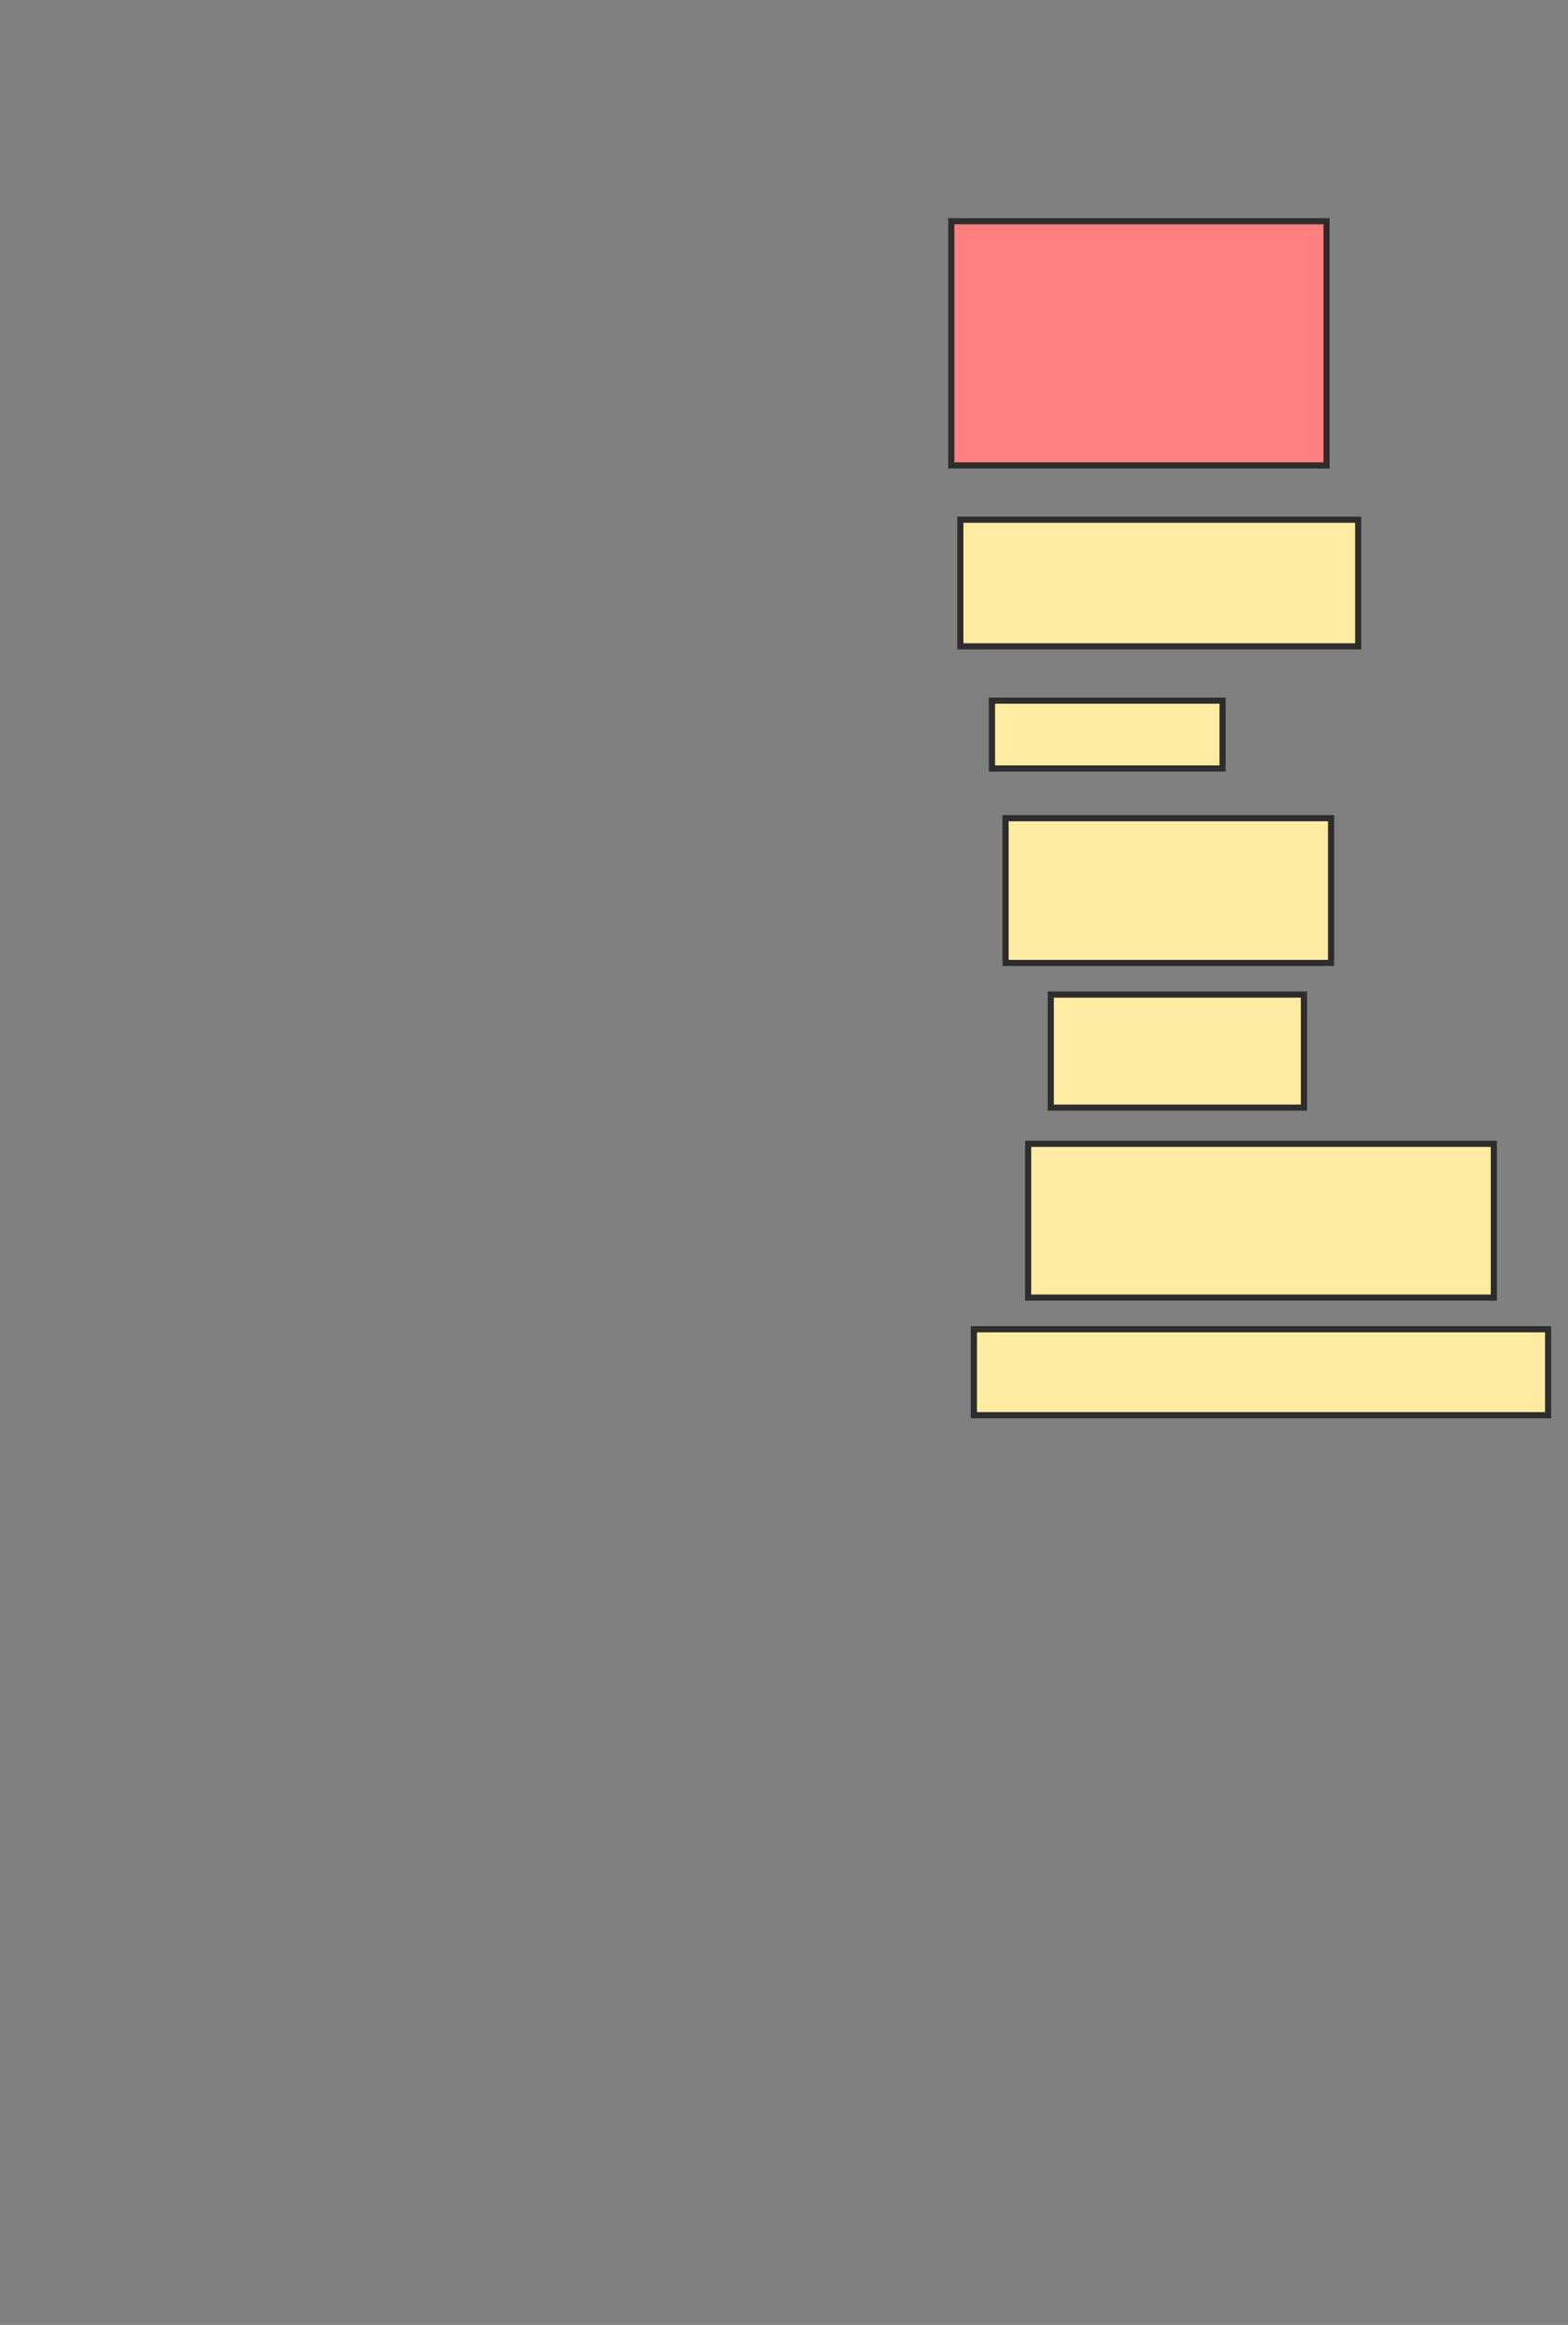 <svg xmlns="http://www.w3.org/2000/svg" width="255" height="378">
 <rect width="100%" height="100%" fill="#808080" stroke="none"/>
 <!-- Created with Image Occlusion Enhanced -->
 <g>
  <title>Labels</title>
 </g>
 <g>
  <title>Masks</title>
  <rect id="6d7774c0bdc244bd81546166bd8e51f6-ao-1" height="39.706" width="61.029" y="35.971" x="154.706" stroke="#2D2D2D" fill="#FF7E7E" class="qshape"/>
  <rect id="6d7774c0bdc244bd81546166bd8e51f6-ao-2" height="20.588" width="64.706" y="84.5" x="156.176" stroke="#2D2D2D" fill="#FFEBA2"/>
  <rect id="6d7774c0bdc244bd81546166bd8e51f6-ao-3" height="11.029" width="37.5" y="113.912" x="161.324" stroke="#2D2D2D" fill="#FFEBA2"/>
  <rect id="6d7774c0bdc244bd81546166bd8e51f6-ao-4" height="23.529" width="52.941" y="133.029" x="163.529" stroke="#2D2D2D" fill="#FFEBA2"/>
  <rect id="6d7774c0bdc244bd81546166bd8e51f6-ao-5" height="18.382" width="41.176" y="161.706" x="170.882" stroke="#2D2D2D" fill="#FFEBA2"/>
  <rect id="6d7774c0bdc244bd81546166bd8e51f6-ao-6" height="25" width="75.735" y="185.971" x="167.206" stroke="#2D2D2D" fill="#FFEBA2"/>
  <rect id="6d7774c0bdc244bd81546166bd8e51f6-ao-7" height="13.971" width="93.382" y="216.118" x="158.382" stroke="#2D2D2D" fill="#FFEBA2"/>
 </g>
</svg>